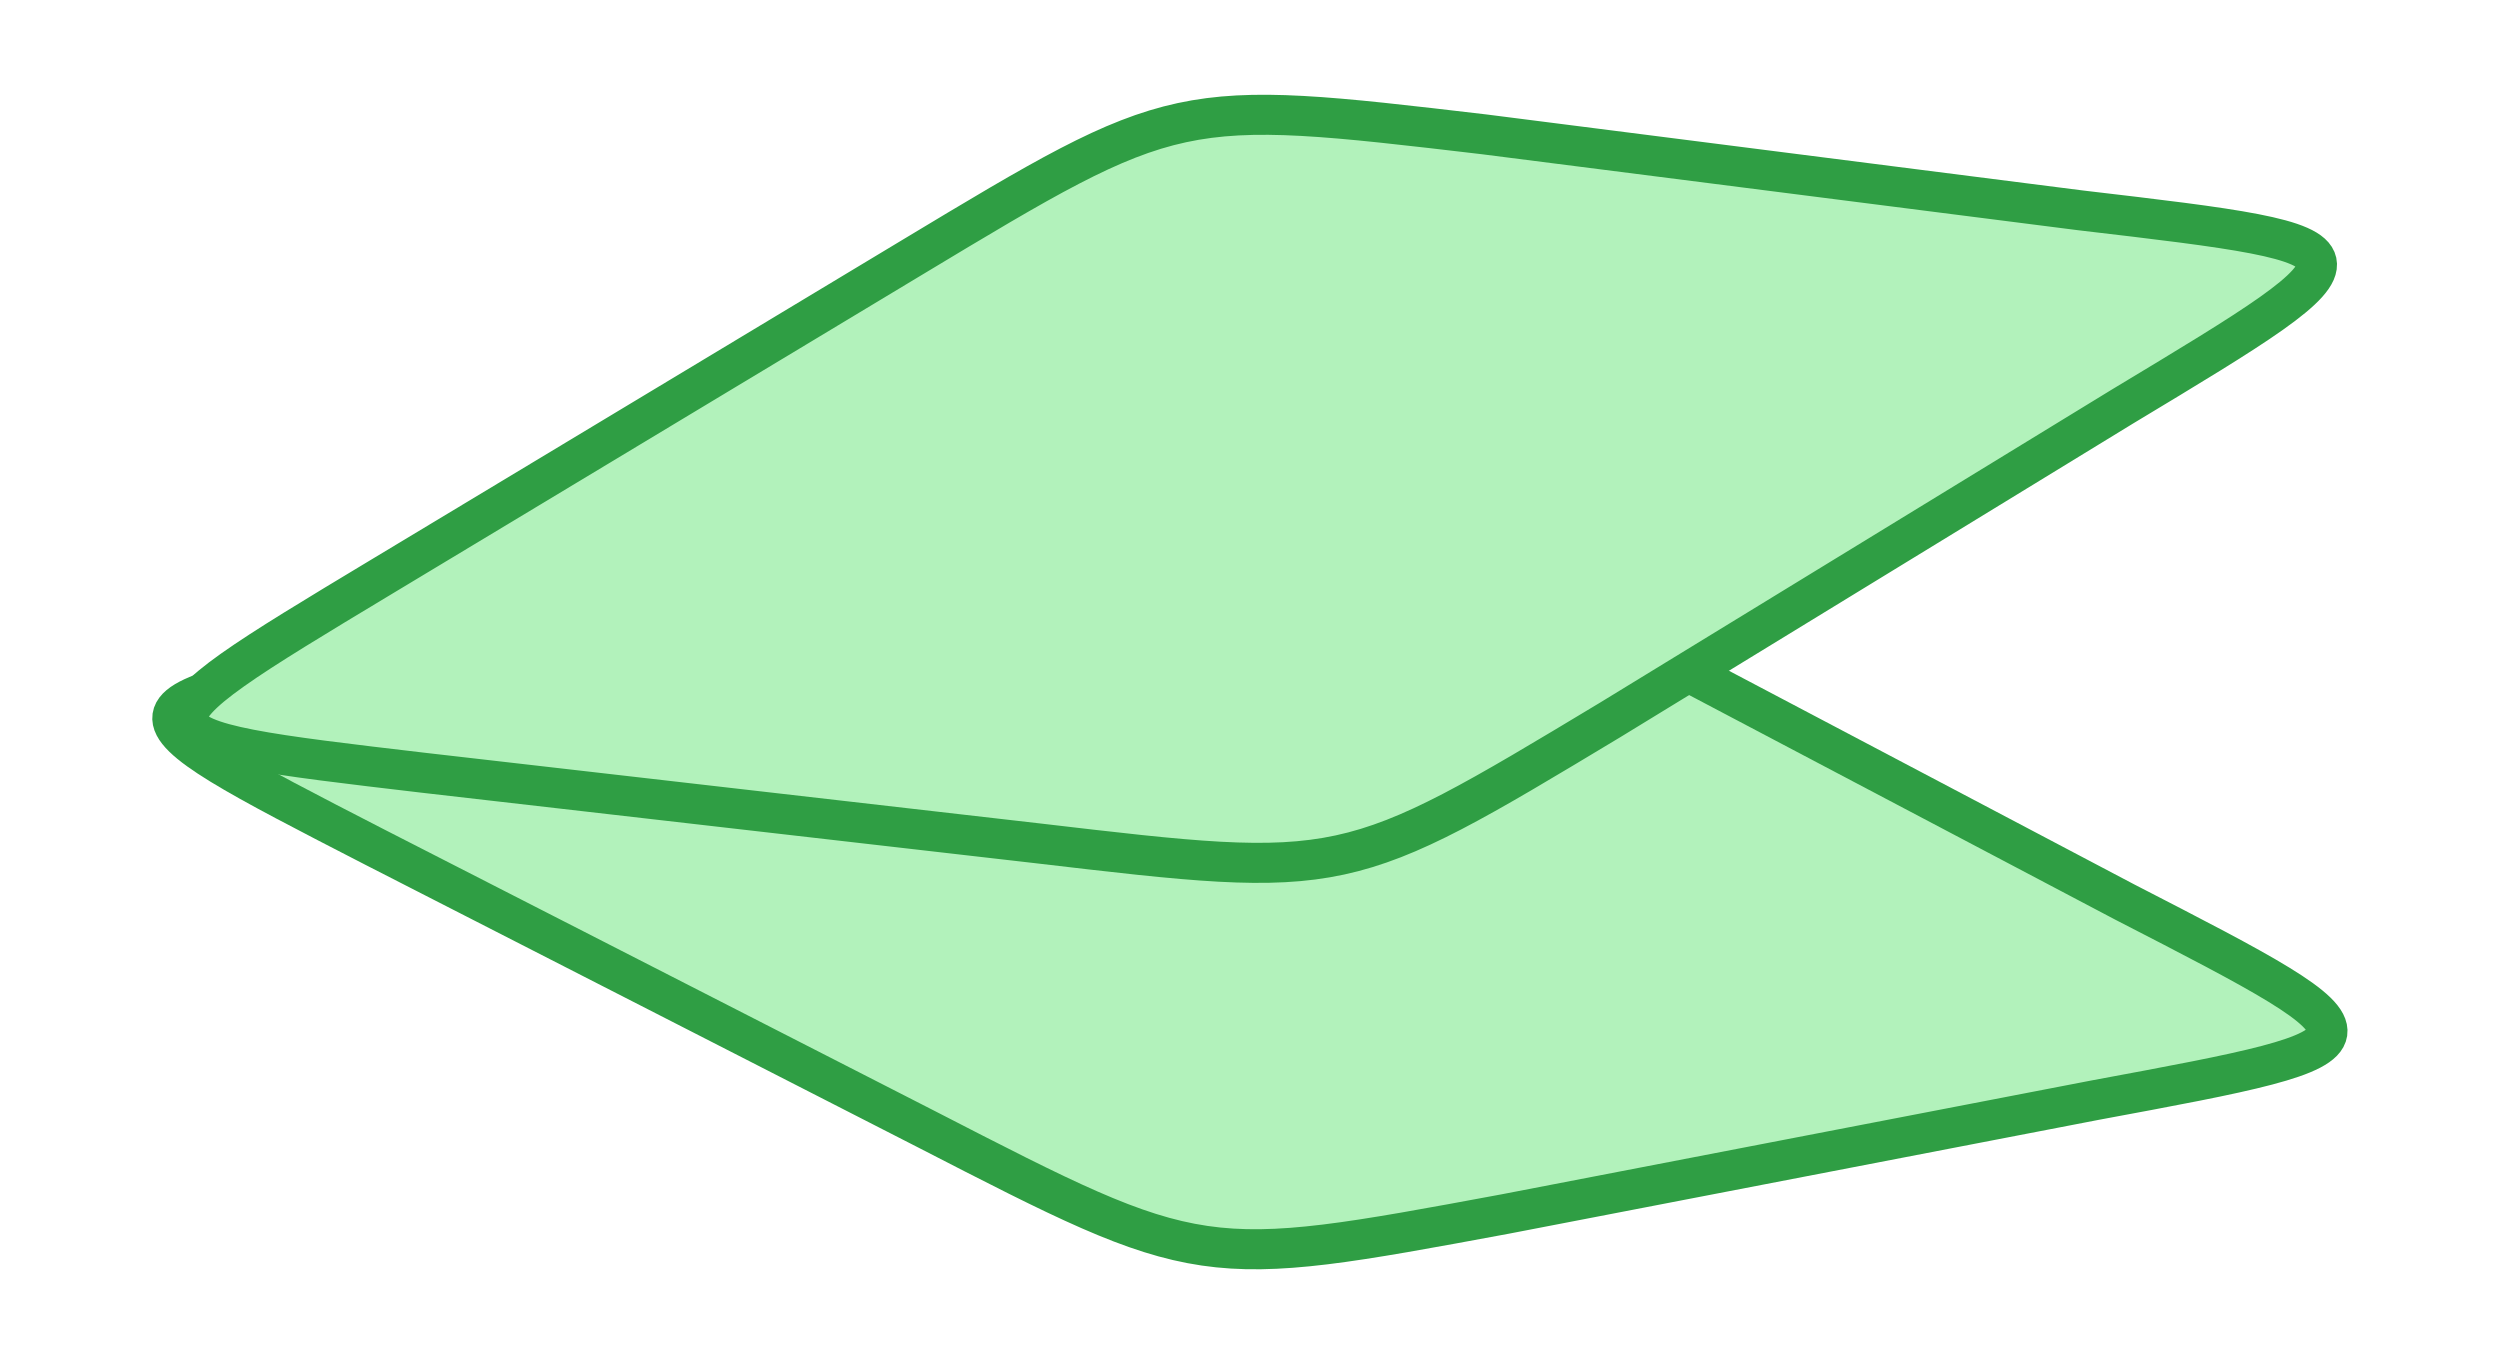 <svg version="1.1" xmlns="http://www.w3.org/2000/svg" viewBox="0 0 249.71 136.771" width="749.129" height="410.312">
  <!-- svg-source:excalidraw -->
  
  <defs>
    <style class="style-fonts">
      @font-face {
        font-family: "Virgil";
        src: url("https://excalidraw.com/Virgil.woff2");
      }
      @font-face {
        font-family: "Cascadia";
        src: url("https://excalidraw.com/Cascadia.woff2");
      }
      @font-face {
        font-family: "Assistant";
        src: url("https://excalidraw.com/Assistant-Regular.woff2");
      }
    </style>
    
  </defs>
  <g stroke-linecap="round" transform="translate(8.767 47.364) rotate(8.358 116.088 39.915)"><path d="M146.25 10 C168.21 17.75, 190.17 25.5, 202.93 30 C232.18 40, 232.18 40, 202.93 50 C189.61 54.66, 176.29 59.32, 146.25 69.83 C117 79.83, 117 79.83, 87.75 69.83 C74.76 65.43, 61.78 61.03, 29.25 50 C0 40, 0 40, 29.25 30 C50.07 22.88, 70.89 15.76, 87.75 10 C117 0, 117 0, 146.25 10" stroke="none" stroke-width="0" fill="#b2f2bb"></path><path d="M146.25 10 C167.07 17.35, 187.89 24.69, 202.93 30 M146.25 10 C163.14 15.96, 180.03 21.92, 202.93 30 M202.93 30 C232.18 40, 232.18 40, 202.93 50 M202.93 30 C232.18 40, 232.18 40, 202.93 50 M202.93 50 C189.5 54.7, 176.08 59.39, 146.25 69.83 M202.93 50 C180.3 57.92, 157.67 65.83, 146.25 69.83 M146.25 69.83 C117 79.83, 117 79.83, 87.75 69.83 M146.25 69.83 C117 79.83, 117 79.83, 87.75 69.83 M87.75 69.83 C71.05 64.17, 54.36 58.51, 29.25 50 M87.75 69.83 C72.74 64.74, 57.72 59.65, 29.25 50 M29.25 50 C0 40, 0 40, 29.25 30 M29.25 50 C0 40, 0 40, 29.25 30 M29.25 30 C41.29 25.88, 53.34 21.76, 87.75 10 M29.25 30 C48.72 23.34, 68.19 16.69, 87.75 10 M87.75 10 C117 0, 117 0, 146.25 10 M87.75 10 C117 0, 117 0, 146.25 10" stroke="#2f9e44" stroke-width="4" fill="none"></path></g><g stroke-linecap="round" transform="translate(8.962 9.103) rotate(347.828 116.088 39.915)"><path d="M146.25 10 C160.9 15.17, 175.56 20.34, 202.93 30 C232.18 40, 232.18 40, 202.93 50 C187.3 55.47, 171.67 60.94, 146.25 69.83 C117 79.83, 117 79.83, 87.75 69.83 C71.01 64.16, 54.27 58.48, 29.25 50 C0 40, 0 40, 29.25 30 C52.09 22.19, 74.94 14.38, 87.75 10 C117 0, 117 0, 146.25 10" stroke="none" stroke-width="0" fill="#b2f2bb"></path><path d="M146.25 10 C160.33 14.97, 174.4 19.93, 202.93 30 M146.25 10 C160.49 15.03, 174.73 20.05, 202.93 30 M202.93 30 C232.18 40, 232.18 40, 202.93 50 M202.93 30 C232.18 40, 232.18 40, 202.93 50 M202.93 50 C191.4 54.03, 179.88 58.06, 146.25 69.83 M202.93 50 C181.42 57.52, 159.92 65.05, 146.25 69.83 M146.25 69.83 C117 79.83, 117 79.83, 87.75 69.83 M146.25 69.83 C117 79.83, 117 79.83, 87.75 69.83 M87.75 69.83 C67.3 62.9, 46.84 55.96, 29.25 50 M87.75 69.83 C65.52 62.29, 43.29 54.76, 29.25 50 M29.25 50 C0 40, 0 40, 29.25 30 M29.25 50 C0 40, 0 40, 29.25 30 M29.25 30 C43.53 25.12, 57.81 20.24, 87.75 10 M29.25 30 C45.62 24.4, 61.99 18.81, 87.75 10 M87.75 10 C117 0, 117 0, 146.25 10 M87.75 10 C117 0, 117 0, 146.25 10" stroke="#2f9e44" stroke-width="4" fill="none"></path></g></svg>